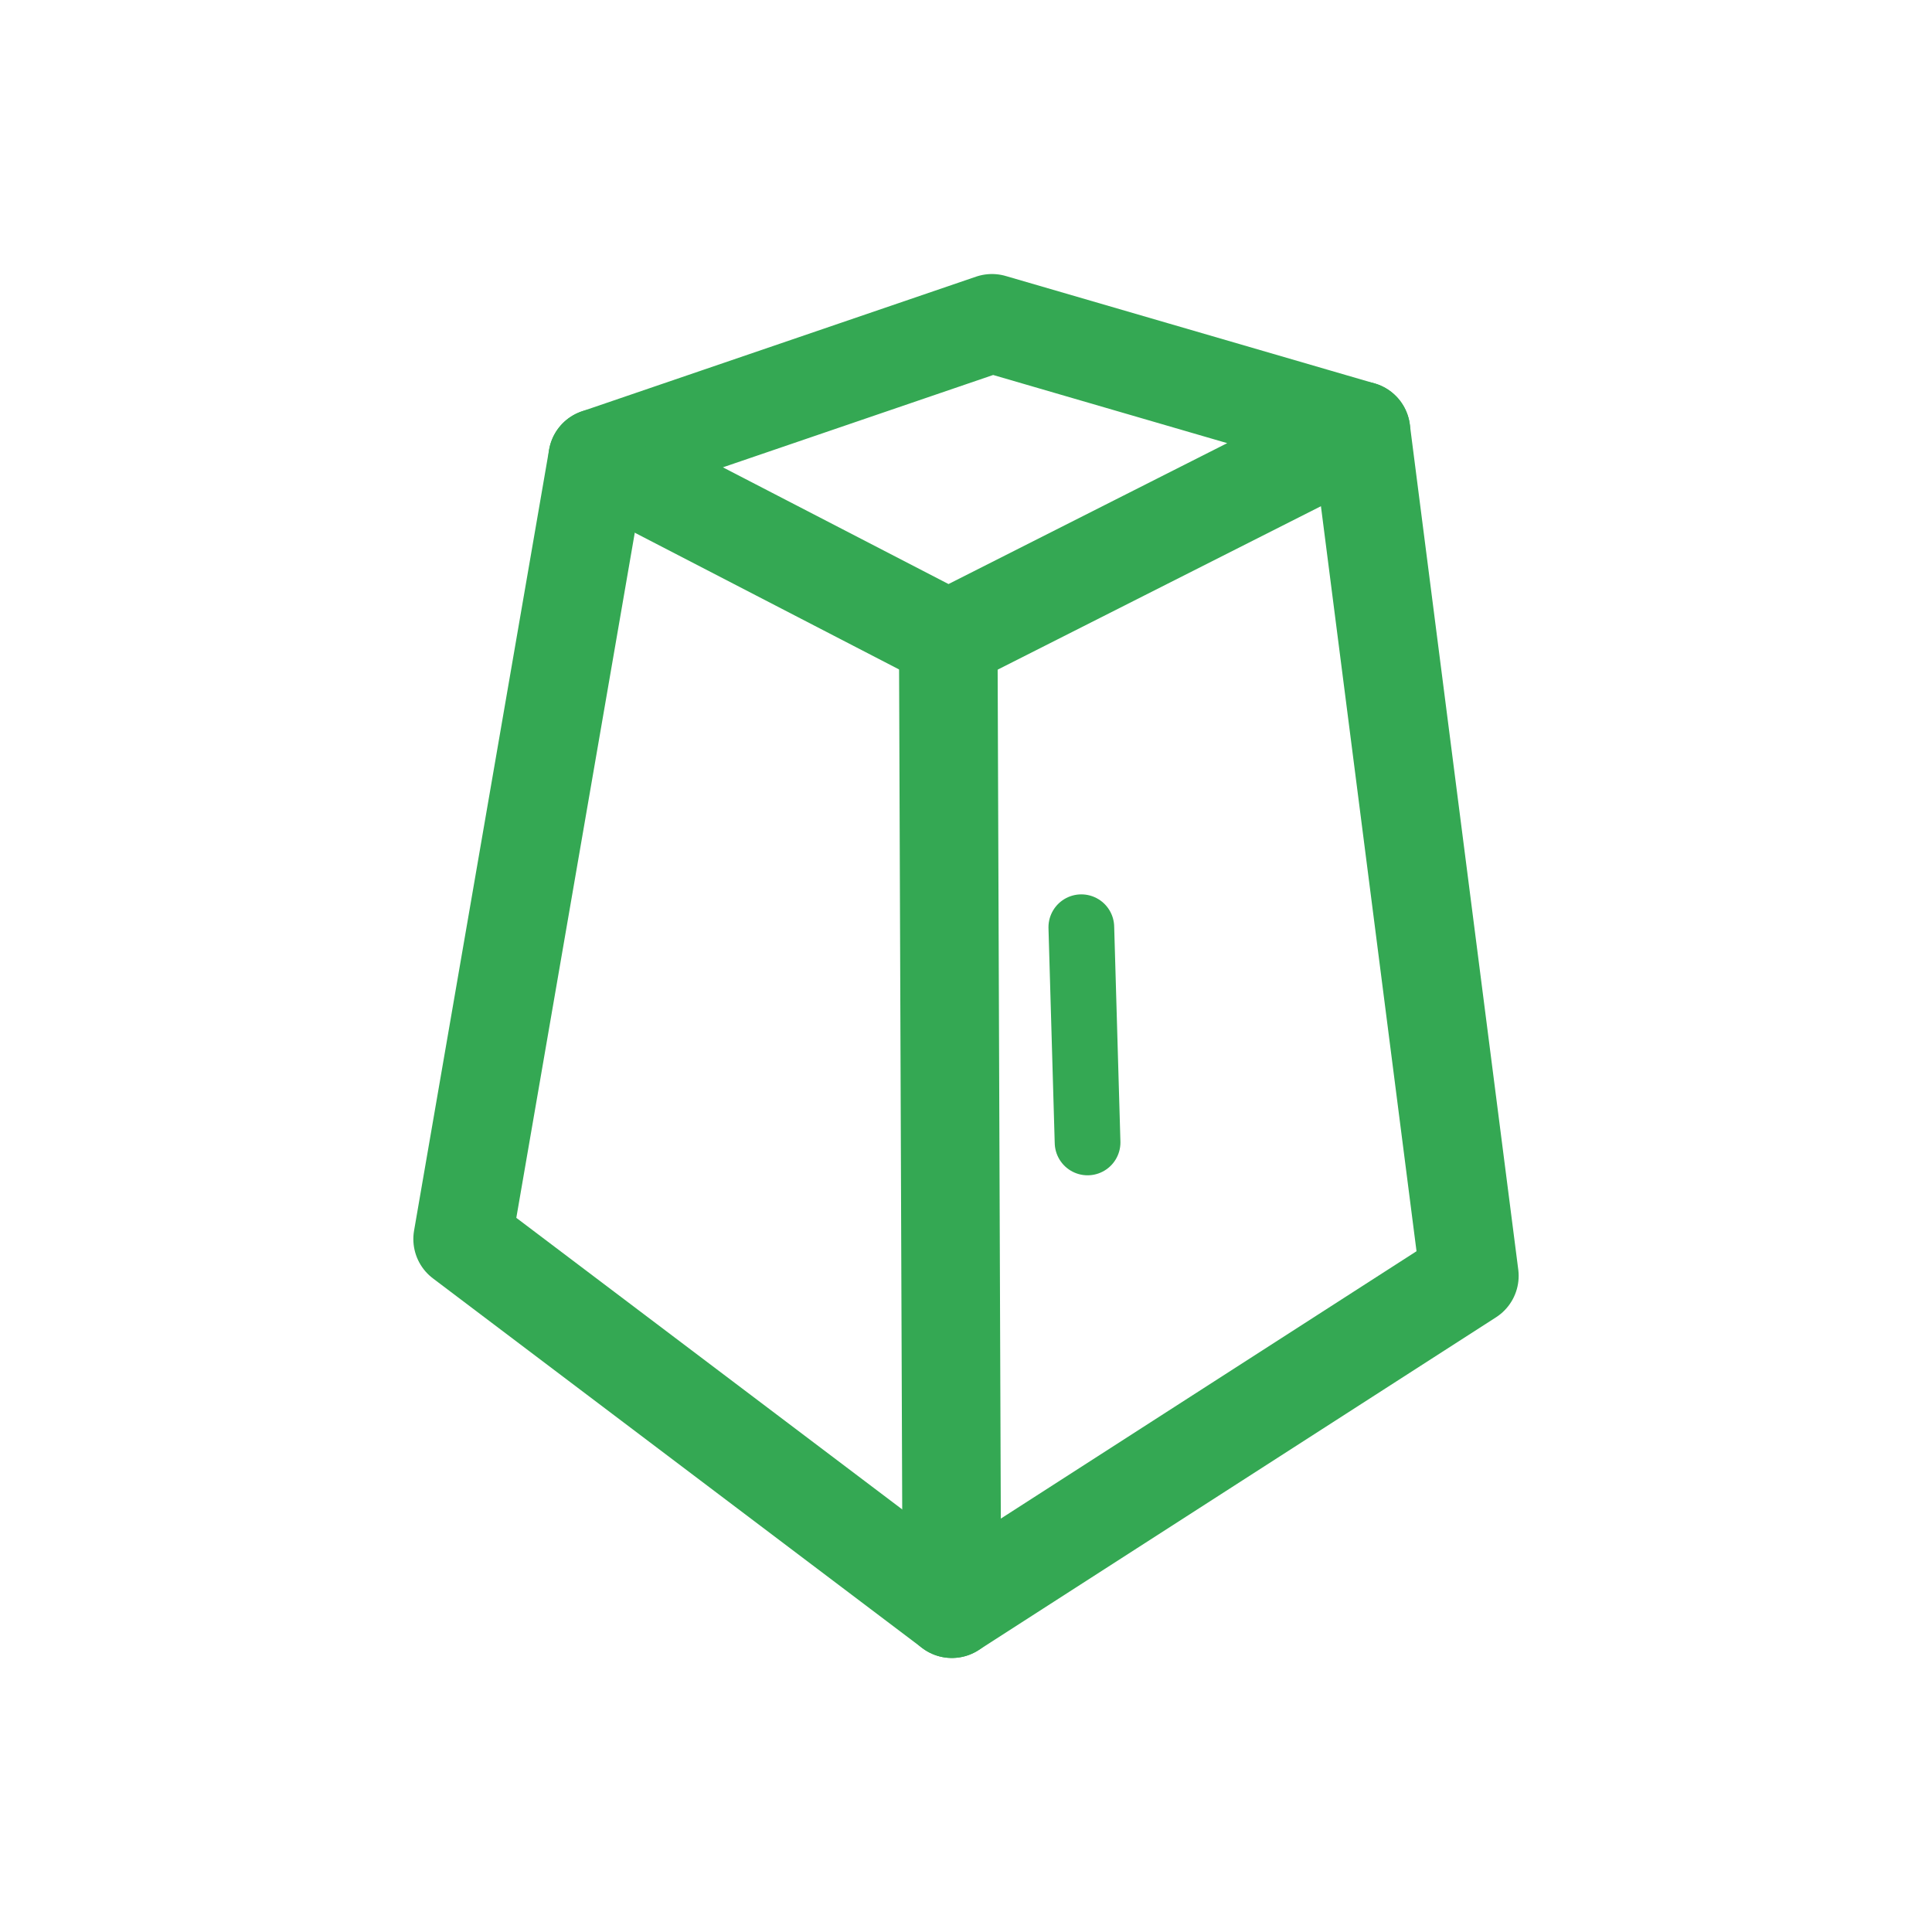 <svg xmlns="http://www.w3.org/2000/svg" viewBox="0 0 58.8 58.8">
  <defs>
    <style>
      .cls-1, .cls-2 {
        fill: none;
        stroke: #34a853;
        stroke-linecap: round;
        stroke-linejoin: round;
      }

      .cls-1 {
        stroke-width: 3px;
      }

      .cls-2 {
        stroke-width: 2px;
      }
    </style>
  </defs>
  <title>icon new</title>
  <g id="圖層_1" data-name="圖層 1">
    <polygon class="cls-1" points="30.19 9.84 18.19 13.94 28.86 19.46 41.42 13.11 30.19 9.84" />
    <polyline class="cls-1" points="18.19 13.94 14.08 37.71 28.97 48.96 44.72 38.83 41.42 13.11" />
    <line class="cls-1" x1="28.86" y1="19.46" x2="28.97" y2="48.96" />
    <line class="cls-2" x1="32.91" y1="28.22" x2="33.1" y2="34.77" />
  </g>
</svg>
